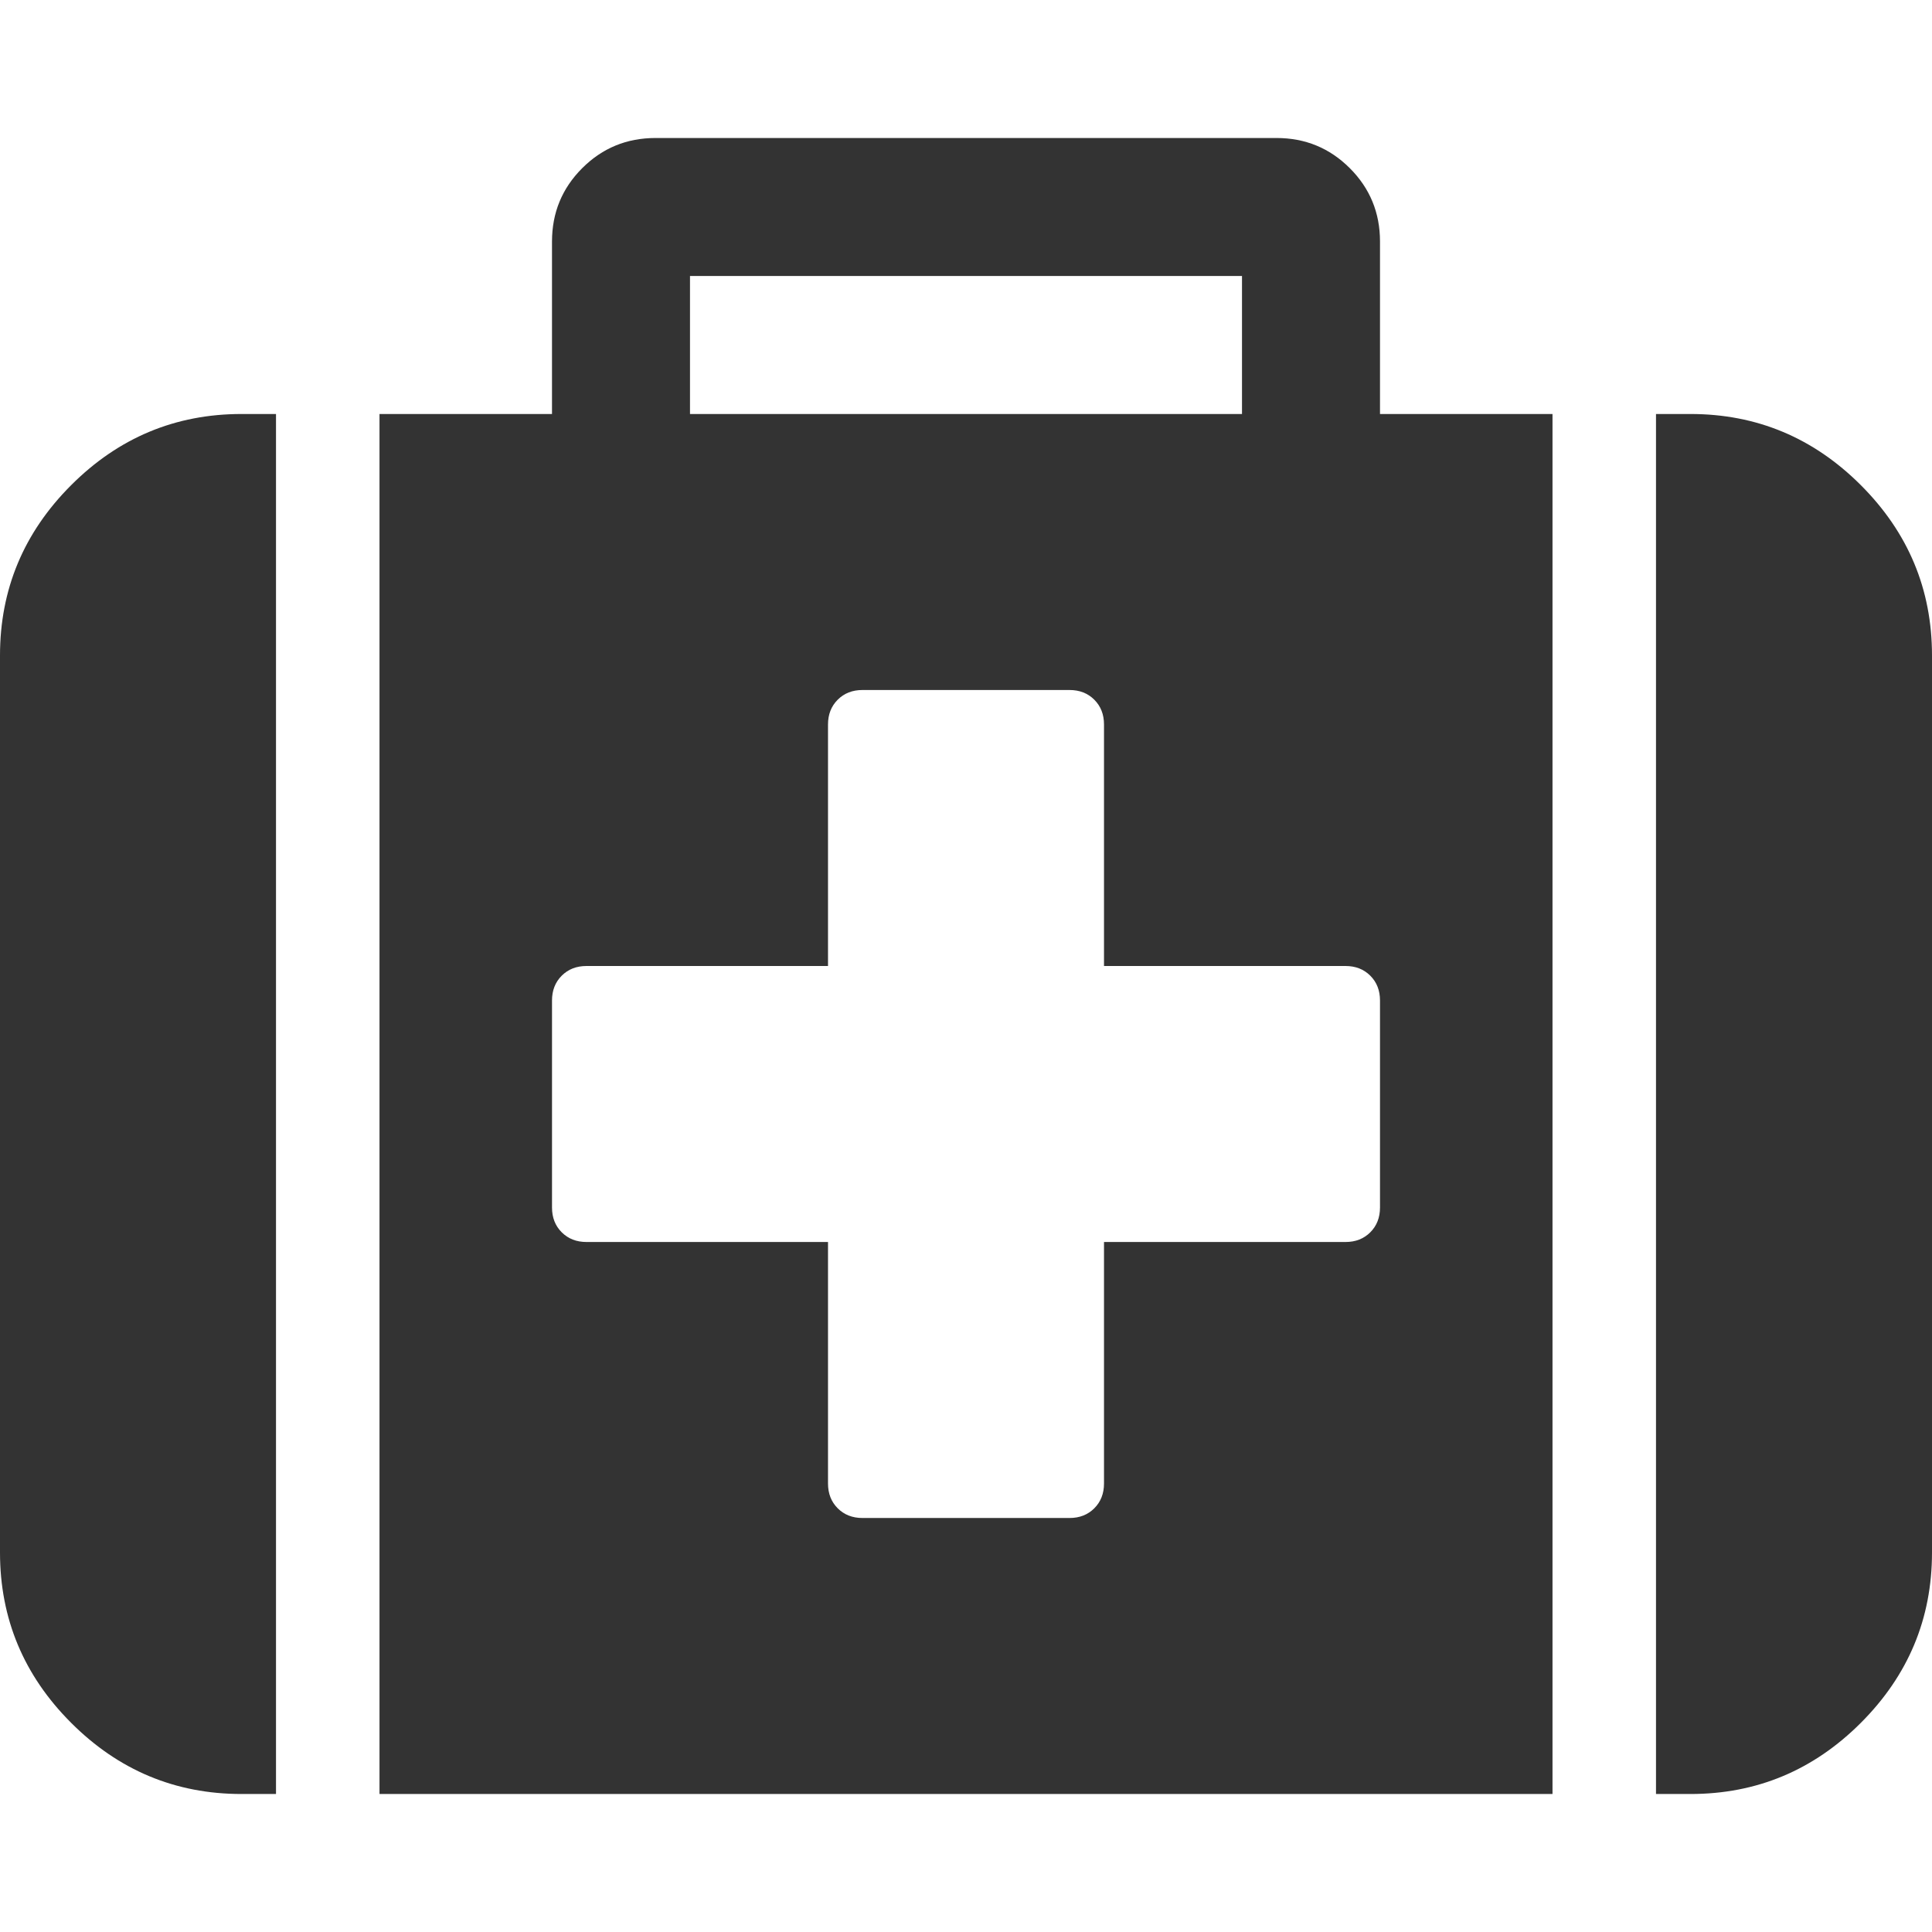 <?xml version="1.0" encoding="utf-8"?> <!-- Generator: IcoMoon.io --> <!DOCTYPE svg PUBLIC "-//W3C//DTD SVG 1.1//EN" "http://www.w3.org/Graphics/SVG/1.1/DTD/svg11.dtd"> <svg width="448" height="448" viewBox="0 0 448 448" xmlns="http://www.w3.org/2000/svg" xmlns:xlink="http://www.w3.org/1999/xlink" fill="#333333"><path d="M 320.00,280.00l0.00-48.00 q0.00-3.50 -2.25-5.75t-5.75-2.25l-56.00,0.00 l0.00-56.00 q0.00-3.50 -2.25-5.75t-5.75-2.25l-48.00,0.00 q-3.50,0.00 -5.75,2.25t-2.25,5.75l0.00,56.00 l-56.00,0.00 q-3.50,0.00 -5.75,2.25t-2.25,5.75l0.00,48.00 q0.00,3.50 2.25,5.75t 5.75,2.25l 56.00,0.00 l0.00,56.00 q0.00,3.50 2.25,5.75t 5.75,2.25l 48.00,0.00 q 3.50,0.00 5.75-2.25t 2.25-5.75l0.00-56.00 l 56.00,0.00 q 3.50,0.00 5.75-2.25t 2.25-5.75zM 160.00,96.00l 128.00,0.00 l0.00-32.00 l-128.00,0.00 l0.00,32.00 zM 64.00,96.00l0.00,320.00 l-8.00,0.00 q-23.00,0.00 -39.50-16.50t-16.50-39.50l0.00-208.00 q0.00-23.00 16.50-39.50t 39.50-16.50l 8.00,0.00 zM 360.00,96.00l0.00,320.00 l-272.00,0.00 l0.00-320.00 l 40.00,0.00 l0.00-40.00 q0.00-10.00 7.00-17.00t 17.00-7.00l 144.00,0.00 q 10.00,0.00 17.00,7.00t 7.00,17.00l0.00,40.00 l 40.00,0.00 zM 448.00,152.00l0.00,208.00 q0.00,23.00 -16.50,39.50t-39.50,16.50l-8.00,0.00 l0.00-320.00 l 8.00,0.00 q 23.00,0.00 39.50,16.50t 16.50,39.50z" ></path></svg>